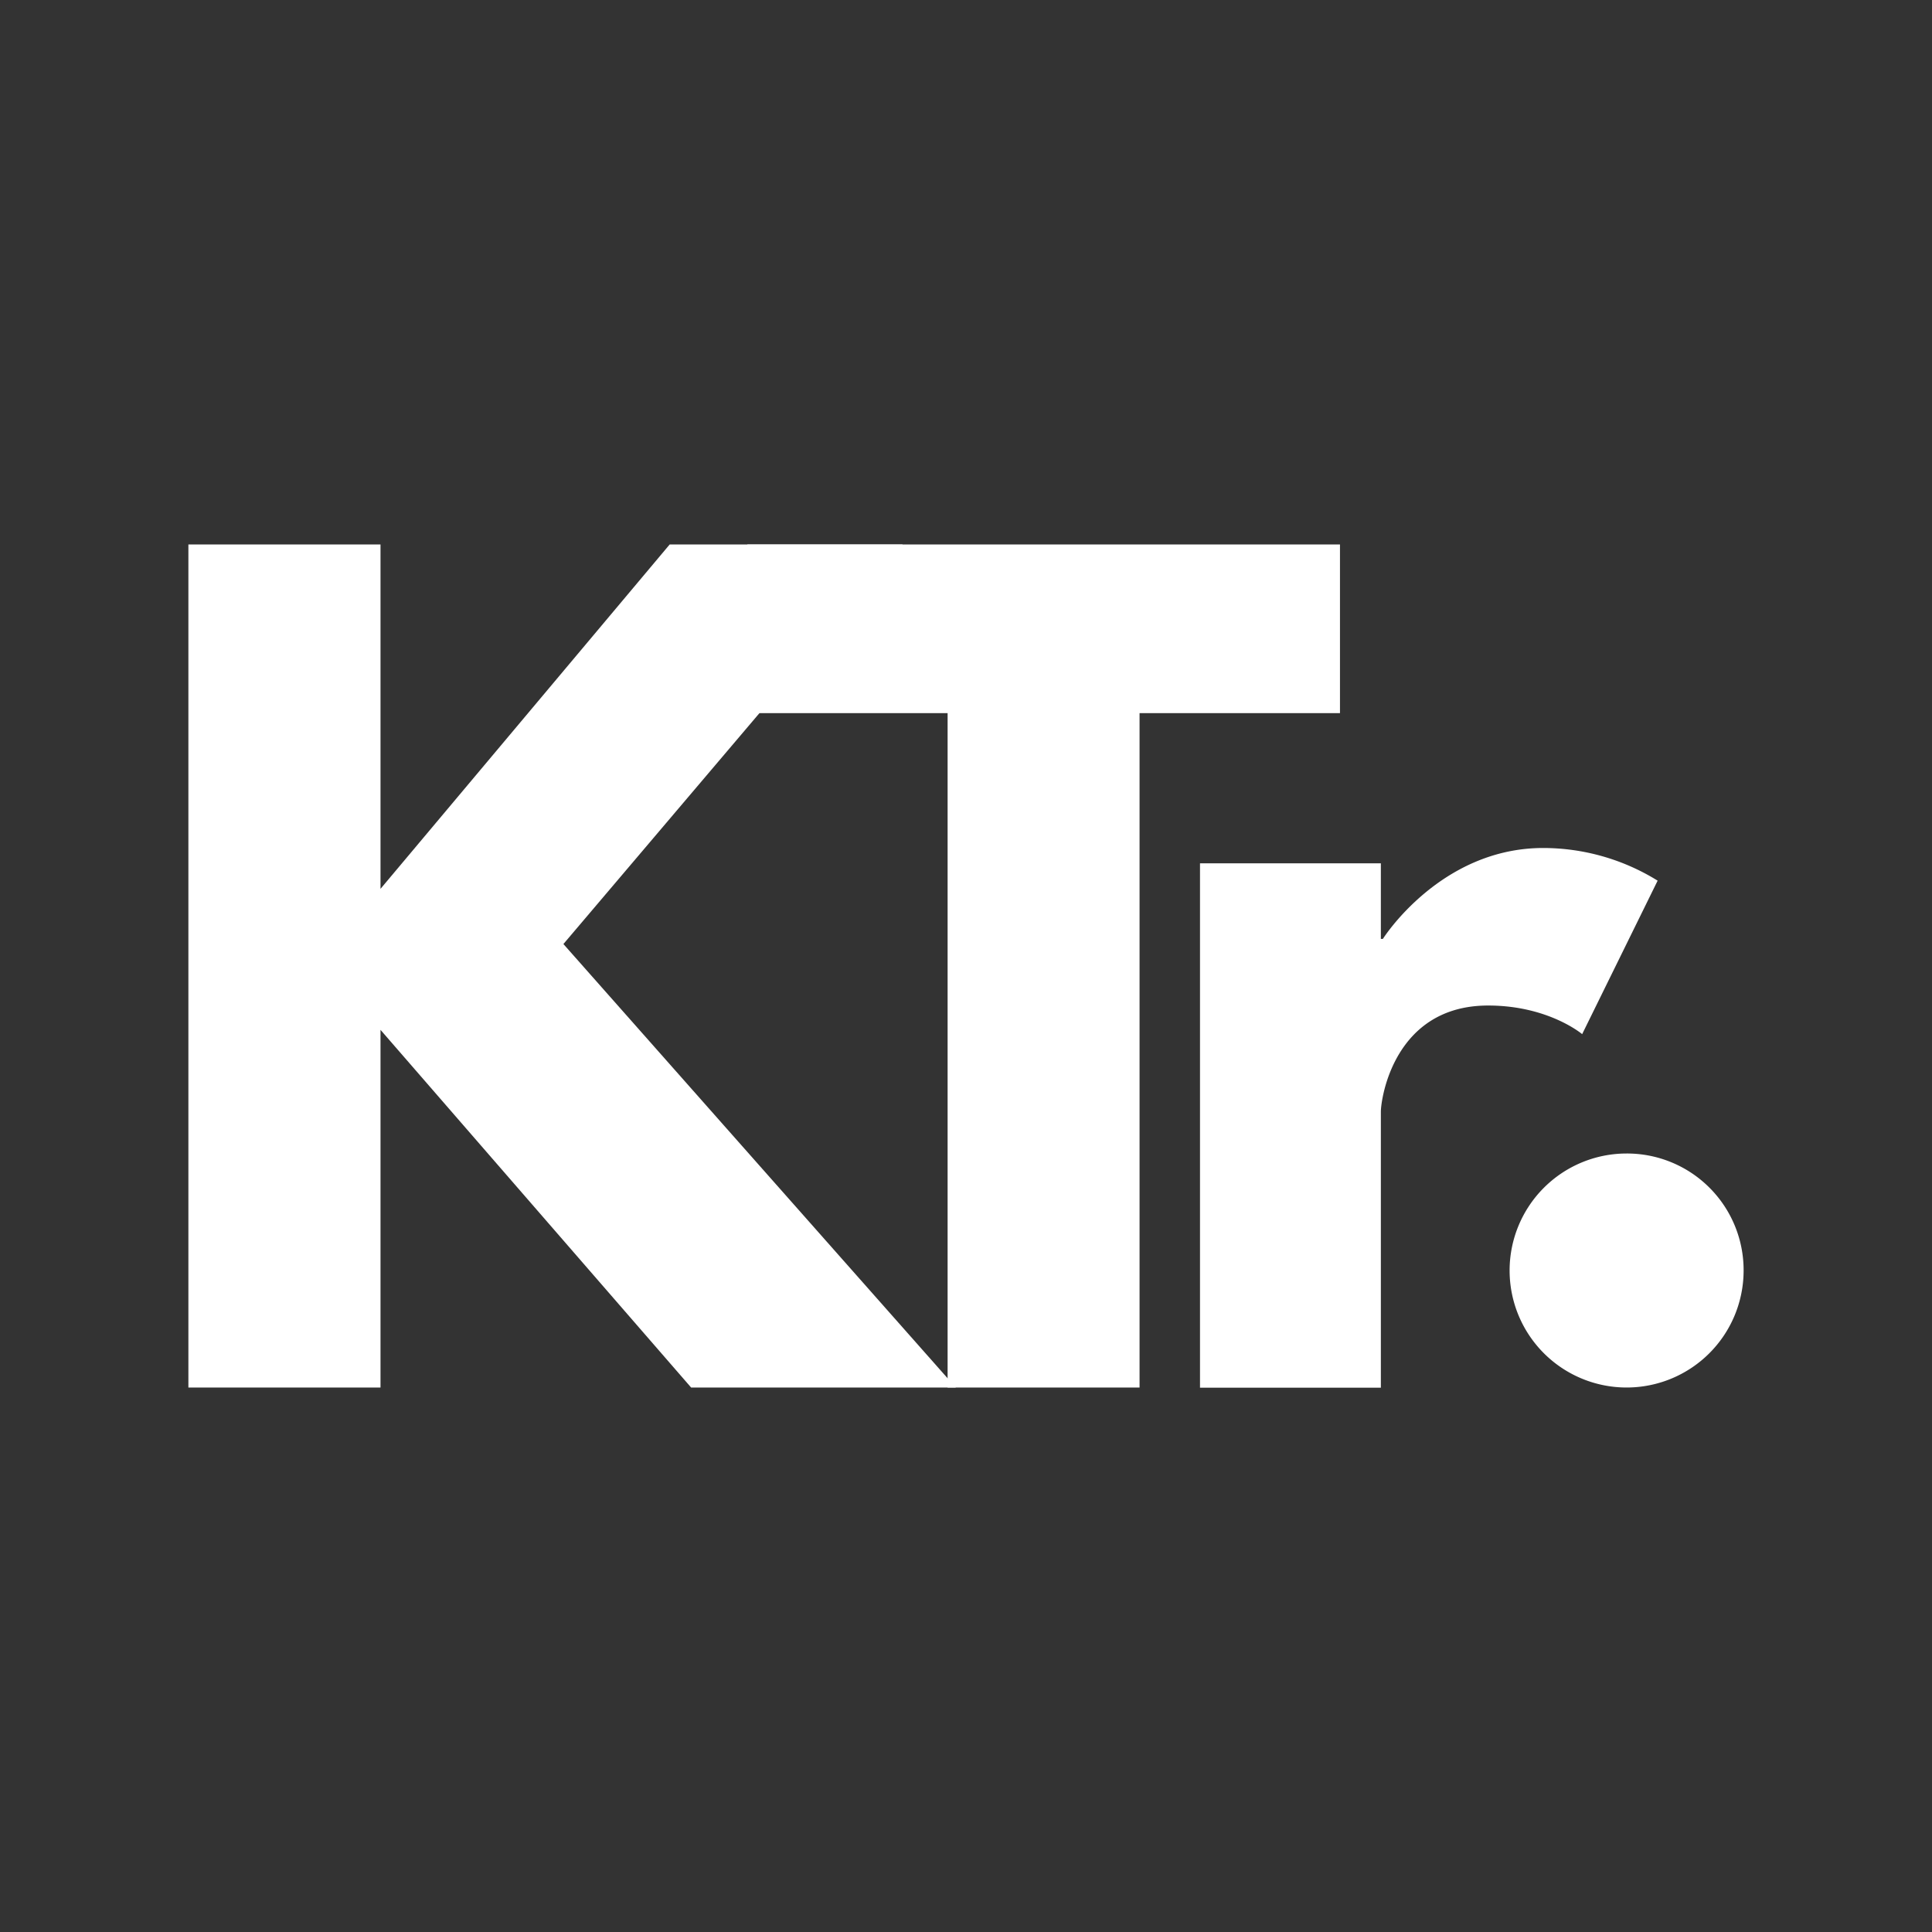 <svg xmlns="http://www.w3.org/2000/svg" viewBox="0 0 482 482"><rect x="0" y="0" width="482" height="482" fill="#333333" stroke="none"/><defs><style>.cls-1{fill:#fff;}</style></defs><title>personal-website-design</title><g id="main"><path class="cls-1" d="M172.42,346.16,94.93,256.93v89.23H47V135.84H94.93v85.91l72.14-85.91h58.12l-84.63,99.68,97.89,110.64Z"/><path class="cls-1" d="M186.45,135.84H334.3v42.07h-50V346.16H236.41V177.91h-50Z"/><path class="cls-1" d="M299.38,215.38H344.5v18.86H345s14.28-22.68,40-22.68a54.23,54.23,0,0,1,28.55,8.15L394.72,258s-8.41-7.14-23.45-7.14c-23.45,0-26.77,23.2-26.77,26.52v68.83H299.38Z"/><path class="cls-1" d="M435,317.1a29.19,29.19,0,1,1-29.32-29.32A29.1,29.1,0,0,1,435,317.1Z"/></g></svg>